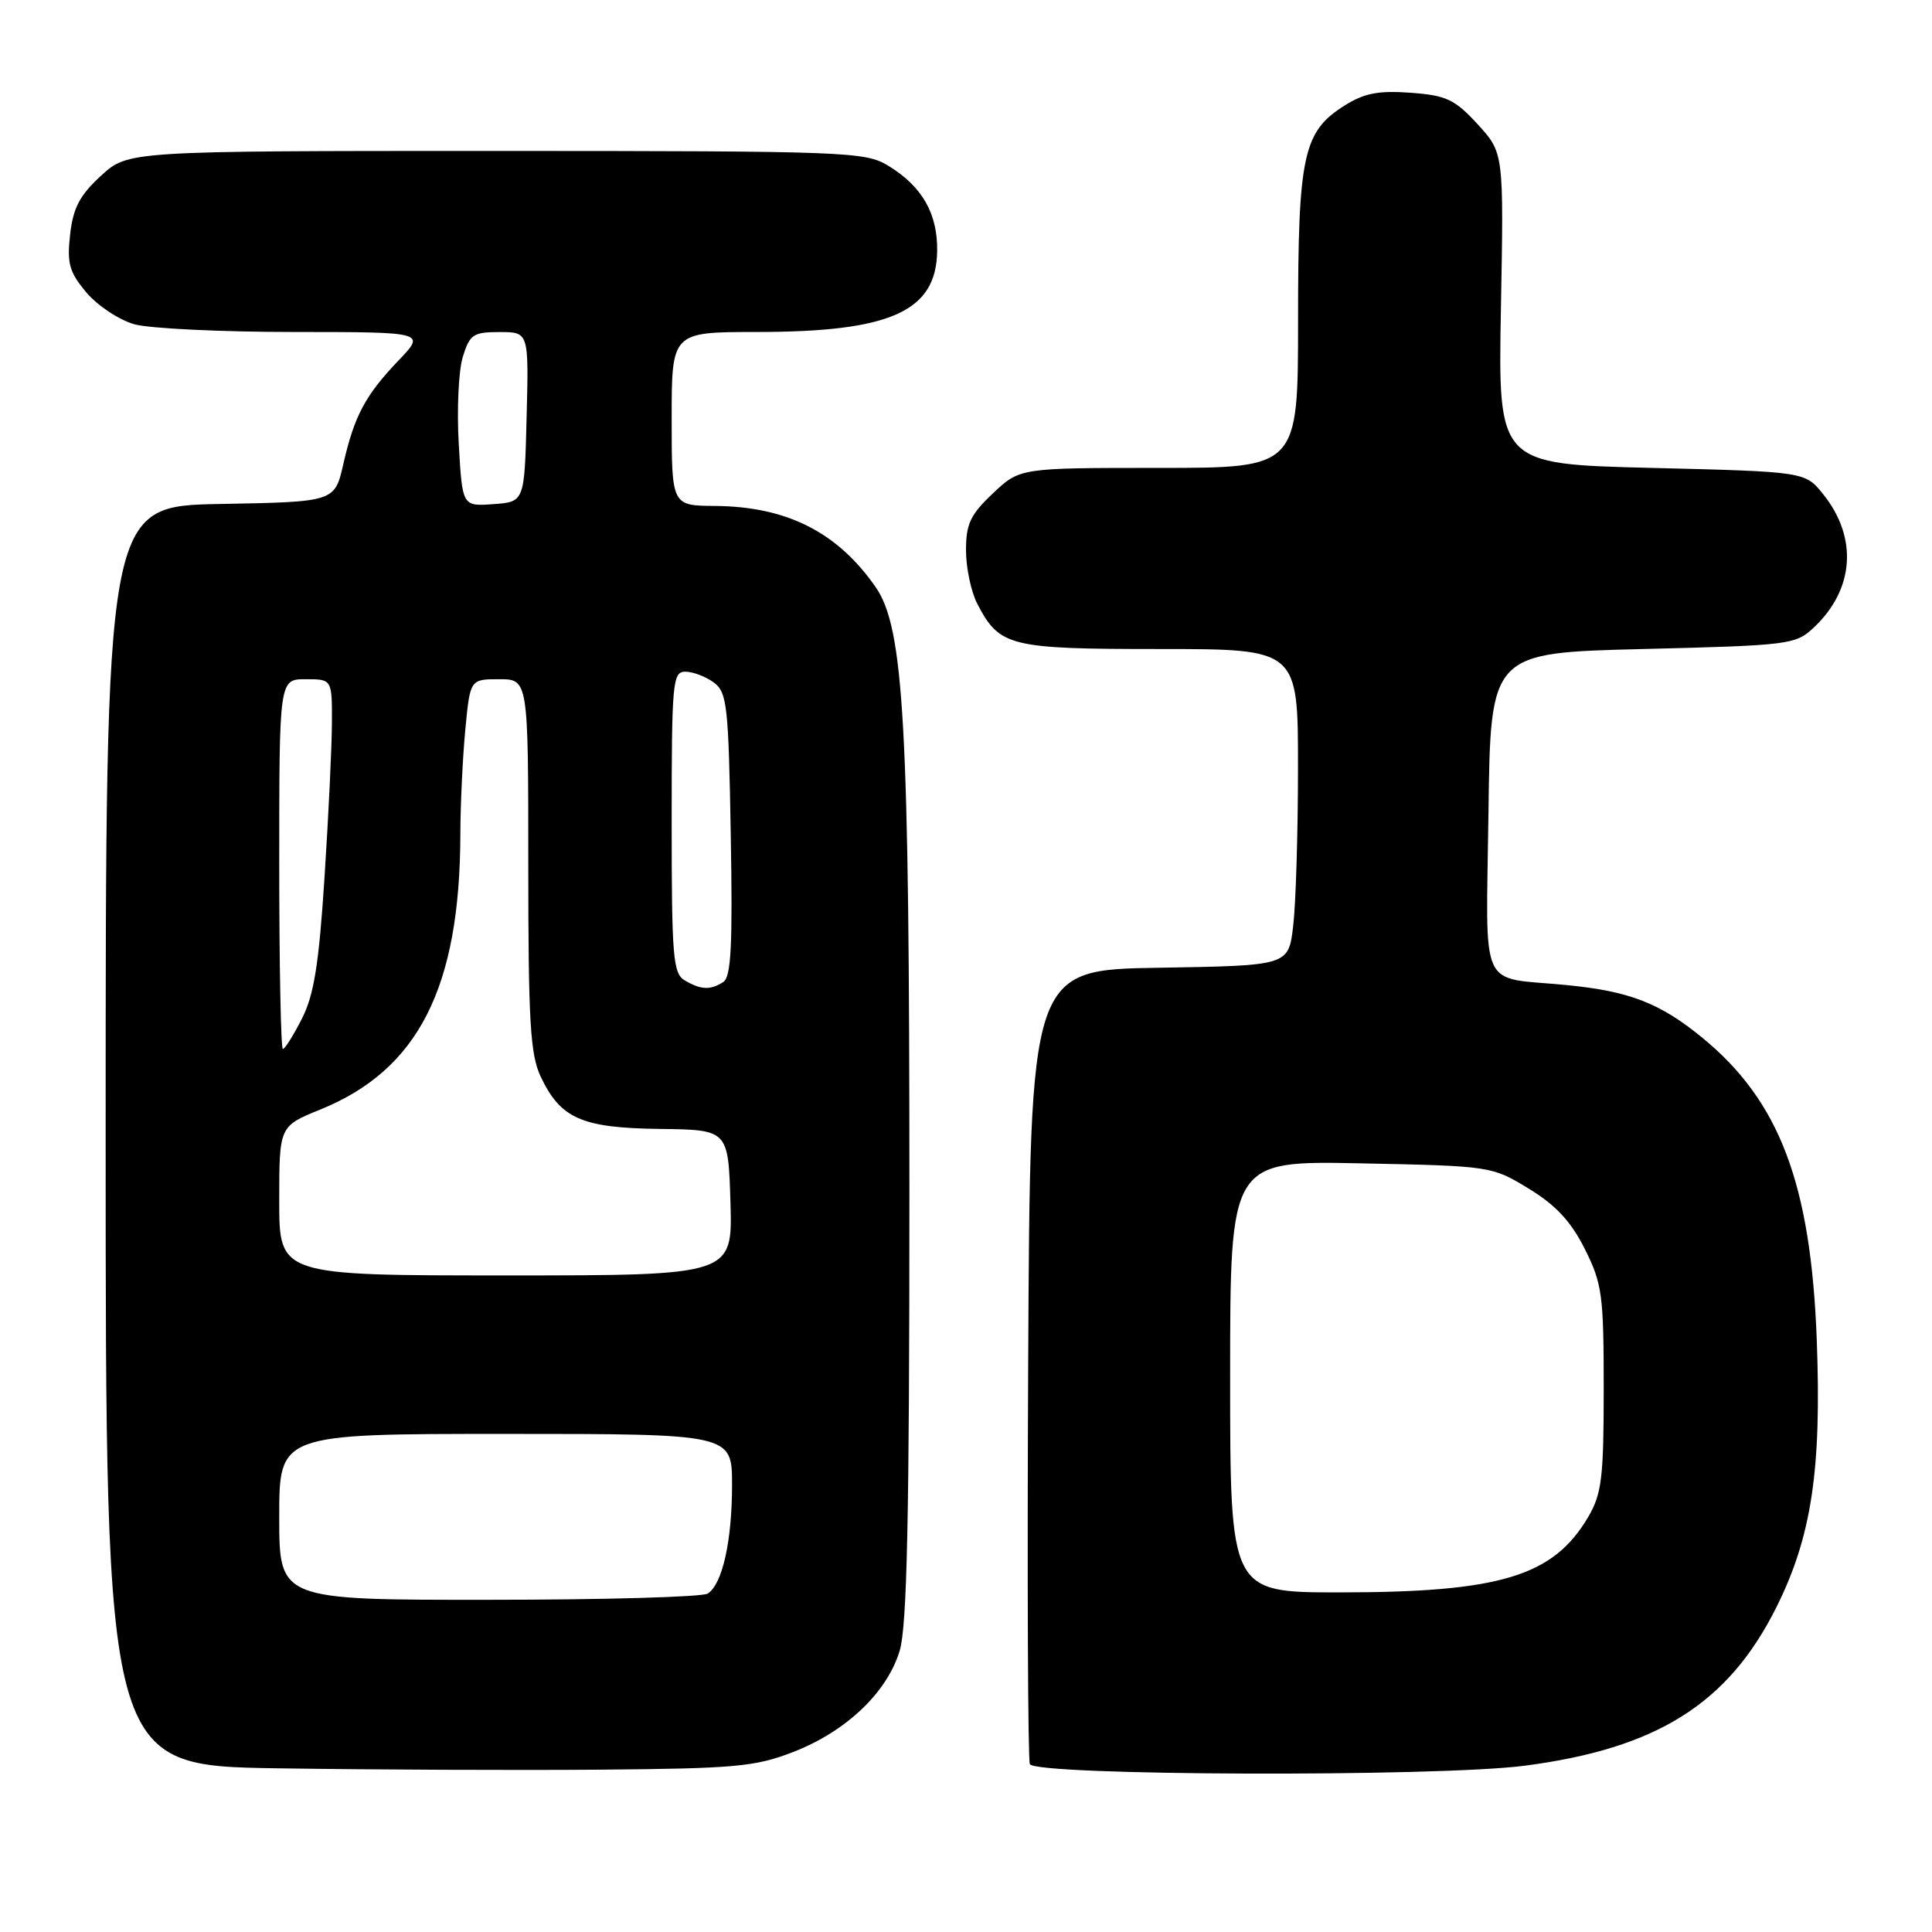 <?xml version="1.0" encoding="UTF-8" standalone="no"?>
<!DOCTYPE svg PUBLIC "-//W3C//DTD SVG 1.1//EN" "http://www.w3.org/Graphics/SVG/1.1/DTD/svg11.dtd" >
<svg xmlns="http://www.w3.org/2000/svg" xmlns:xlink="http://www.w3.org/1999/xlink" version="1.1" viewBox="0 0 256 256">
 <g >
 <path fill="currentColor"
d=" M 105.12 232.14 C 112.12 229.42 117.54 224.27 119.21 218.74 C 120.19 215.50 120.50 201.12 120.50 158.00 C 120.50 95.89 119.79 83.21 116.02 77.78 C 110.95 70.50 104.25 67.12 94.75 67.04 C 89.00 67.00 89.00 67.00 89.00 55.50 C 89.00 44.00 89.00 44.00 100.25 43.99 C 118.03 43.99 124.07 41.27 124.18 33.25 C 124.25 28.29 122.18 24.69 117.70 21.96 C 114.64 20.10 112.31 20.01 65.74 20.00 C 16.97 20.00 16.97 20.00 13.39 23.28 C 10.57 25.87 9.69 27.53 9.29 31.08 C 8.86 34.93 9.18 36.06 11.46 38.77 C 12.93 40.51 15.79 42.40 17.81 42.97 C 19.84 43.53 29.35 43.99 38.95 43.99 C 56.41 44.00 56.41 44.00 52.82 47.75 C 48.40 52.38 46.95 55.09 45.49 61.50 C 44.35 66.50 44.35 66.50 29.18 66.78 C 14.00 67.05 14.00 67.05 14.00 150.51 C 14.00 233.96 14.00 233.96 36.75 234.31 C 49.26 234.50 68.50 234.58 79.50 234.49 C 97.45 234.34 100.08 234.10 105.12 232.14 Z  M 202.00 233.97 C 219.54 231.69 228.98 225.76 235.36 213.01 C 240.04 203.65 241.38 194.80 240.73 177.52 C 239.95 156.84 235.80 145.89 225.56 137.50 C 219.95 132.90 215.90 131.33 207.50 130.52 C 195.81 129.38 196.92 131.87 197.23 107.68 C 197.50 86.50 197.50 86.50 217.67 86.00 C 237.13 85.52 237.93 85.42 240.34 83.15 C 245.71 78.10 246.20 71.26 241.59 65.50 C 239.19 62.50 239.19 62.50 218.85 62.00 C 198.50 61.50 198.50 61.50 198.88 40.88 C 199.26 20.26 199.26 20.26 195.80 16.47 C 192.76 13.16 191.66 12.64 186.91 12.29 C 182.68 11.98 180.78 12.34 178.19 13.97 C 172.67 17.43 172.00 20.53 172.00 42.47 C 172.00 62.00 172.00 62.00 153.57 62.00 C 135.14 62.00 135.14 62.00 131.57 65.37 C 128.58 68.19 128.00 69.42 128.00 72.92 C 128.00 75.22 128.67 78.40 129.49 79.99 C 132.44 85.68 133.74 86.00 153.72 86.00 C 172.00 86.00 172.00 86.00 171.99 101.75 C 171.99 110.41 171.70 119.85 171.35 122.73 C 170.73 127.95 170.73 127.95 153.61 128.23 C 136.50 128.50 136.50 128.50 136.24 180.50 C 136.10 209.10 136.20 233.06 136.46 233.75 C 137.05 235.30 190.34 235.48 202.00 233.97 Z  M 37.00 201.00 C 37.00 190.00 37.00 190.00 67.00 190.00 C 97.00 190.00 97.00 190.00 97.00 196.76 C 97.00 204.21 95.72 209.93 93.77 211.16 C 93.07 211.61 80.01 211.98 64.75 211.98 C 37.00 212.00 37.00 212.00 37.00 201.00 Z  M 37.00 159.12 C 37.00 149.23 37.00 149.23 42.44 147.02 C 55.43 141.75 60.96 130.88 61.00 110.50 C 61.01 106.65 61.30 100.46 61.65 96.75 C 62.29 90.00 62.29 90.00 66.14 90.00 C 70.00 90.00 70.00 90.00 70.00 114.60 C 70.00 135.38 70.26 139.74 71.65 142.67 C 74.28 148.23 77.10 149.46 87.44 149.59 C 96.50 149.70 96.50 149.70 96.79 159.35 C 97.07 169.00 97.07 169.00 67.04 169.00 C 37.00 169.00 37.00 169.00 37.00 159.12 Z  M 37.00 114.50 C 37.00 90.00 37.00 90.00 40.50 90.00 C 44.00 90.00 44.00 90.00 43.98 95.75 C 43.97 98.91 43.53 108.13 43.00 116.24 C 42.26 127.78 41.60 131.86 40.00 134.99 C 38.88 137.20 37.74 139.00 37.48 139.00 C 37.22 139.00 37.00 127.97 37.00 114.50 Z  M 90.75 129.92 C 89.18 129.00 89.00 126.90 89.00 108.95 C 89.00 90.37 89.12 89.00 90.81 89.00 C 91.80 89.00 93.49 89.64 94.56 90.42 C 96.34 91.72 96.53 93.39 96.83 110.56 C 97.09 125.34 96.88 129.46 95.83 130.13 C 94.10 131.22 92.90 131.17 90.75 129.92 Z  M 60.79 58.85 C 60.52 54.32 60.76 49.12 61.32 47.30 C 62.24 44.31 62.70 44.00 66.20 44.00 C 70.07 44.00 70.07 44.00 69.78 55.25 C 69.50 66.50 69.50 66.50 65.38 66.80 C 61.26 67.10 61.26 67.10 60.79 58.85 Z  M 163.00 182.40 C 163.00 153.80 163.00 153.80 180.33 154.15 C 197.56 154.50 197.69 154.52 202.58 157.51 C 206.18 159.70 208.17 161.86 210.00 165.51 C 212.30 170.09 212.50 171.60 212.50 184.00 C 212.50 195.82 212.24 197.94 210.45 201.00 C 205.82 208.87 198.79 211.00 177.45 211.00 C 163.00 211.00 163.00 211.00 163.00 182.40 Z "/>
</g>
</svg>